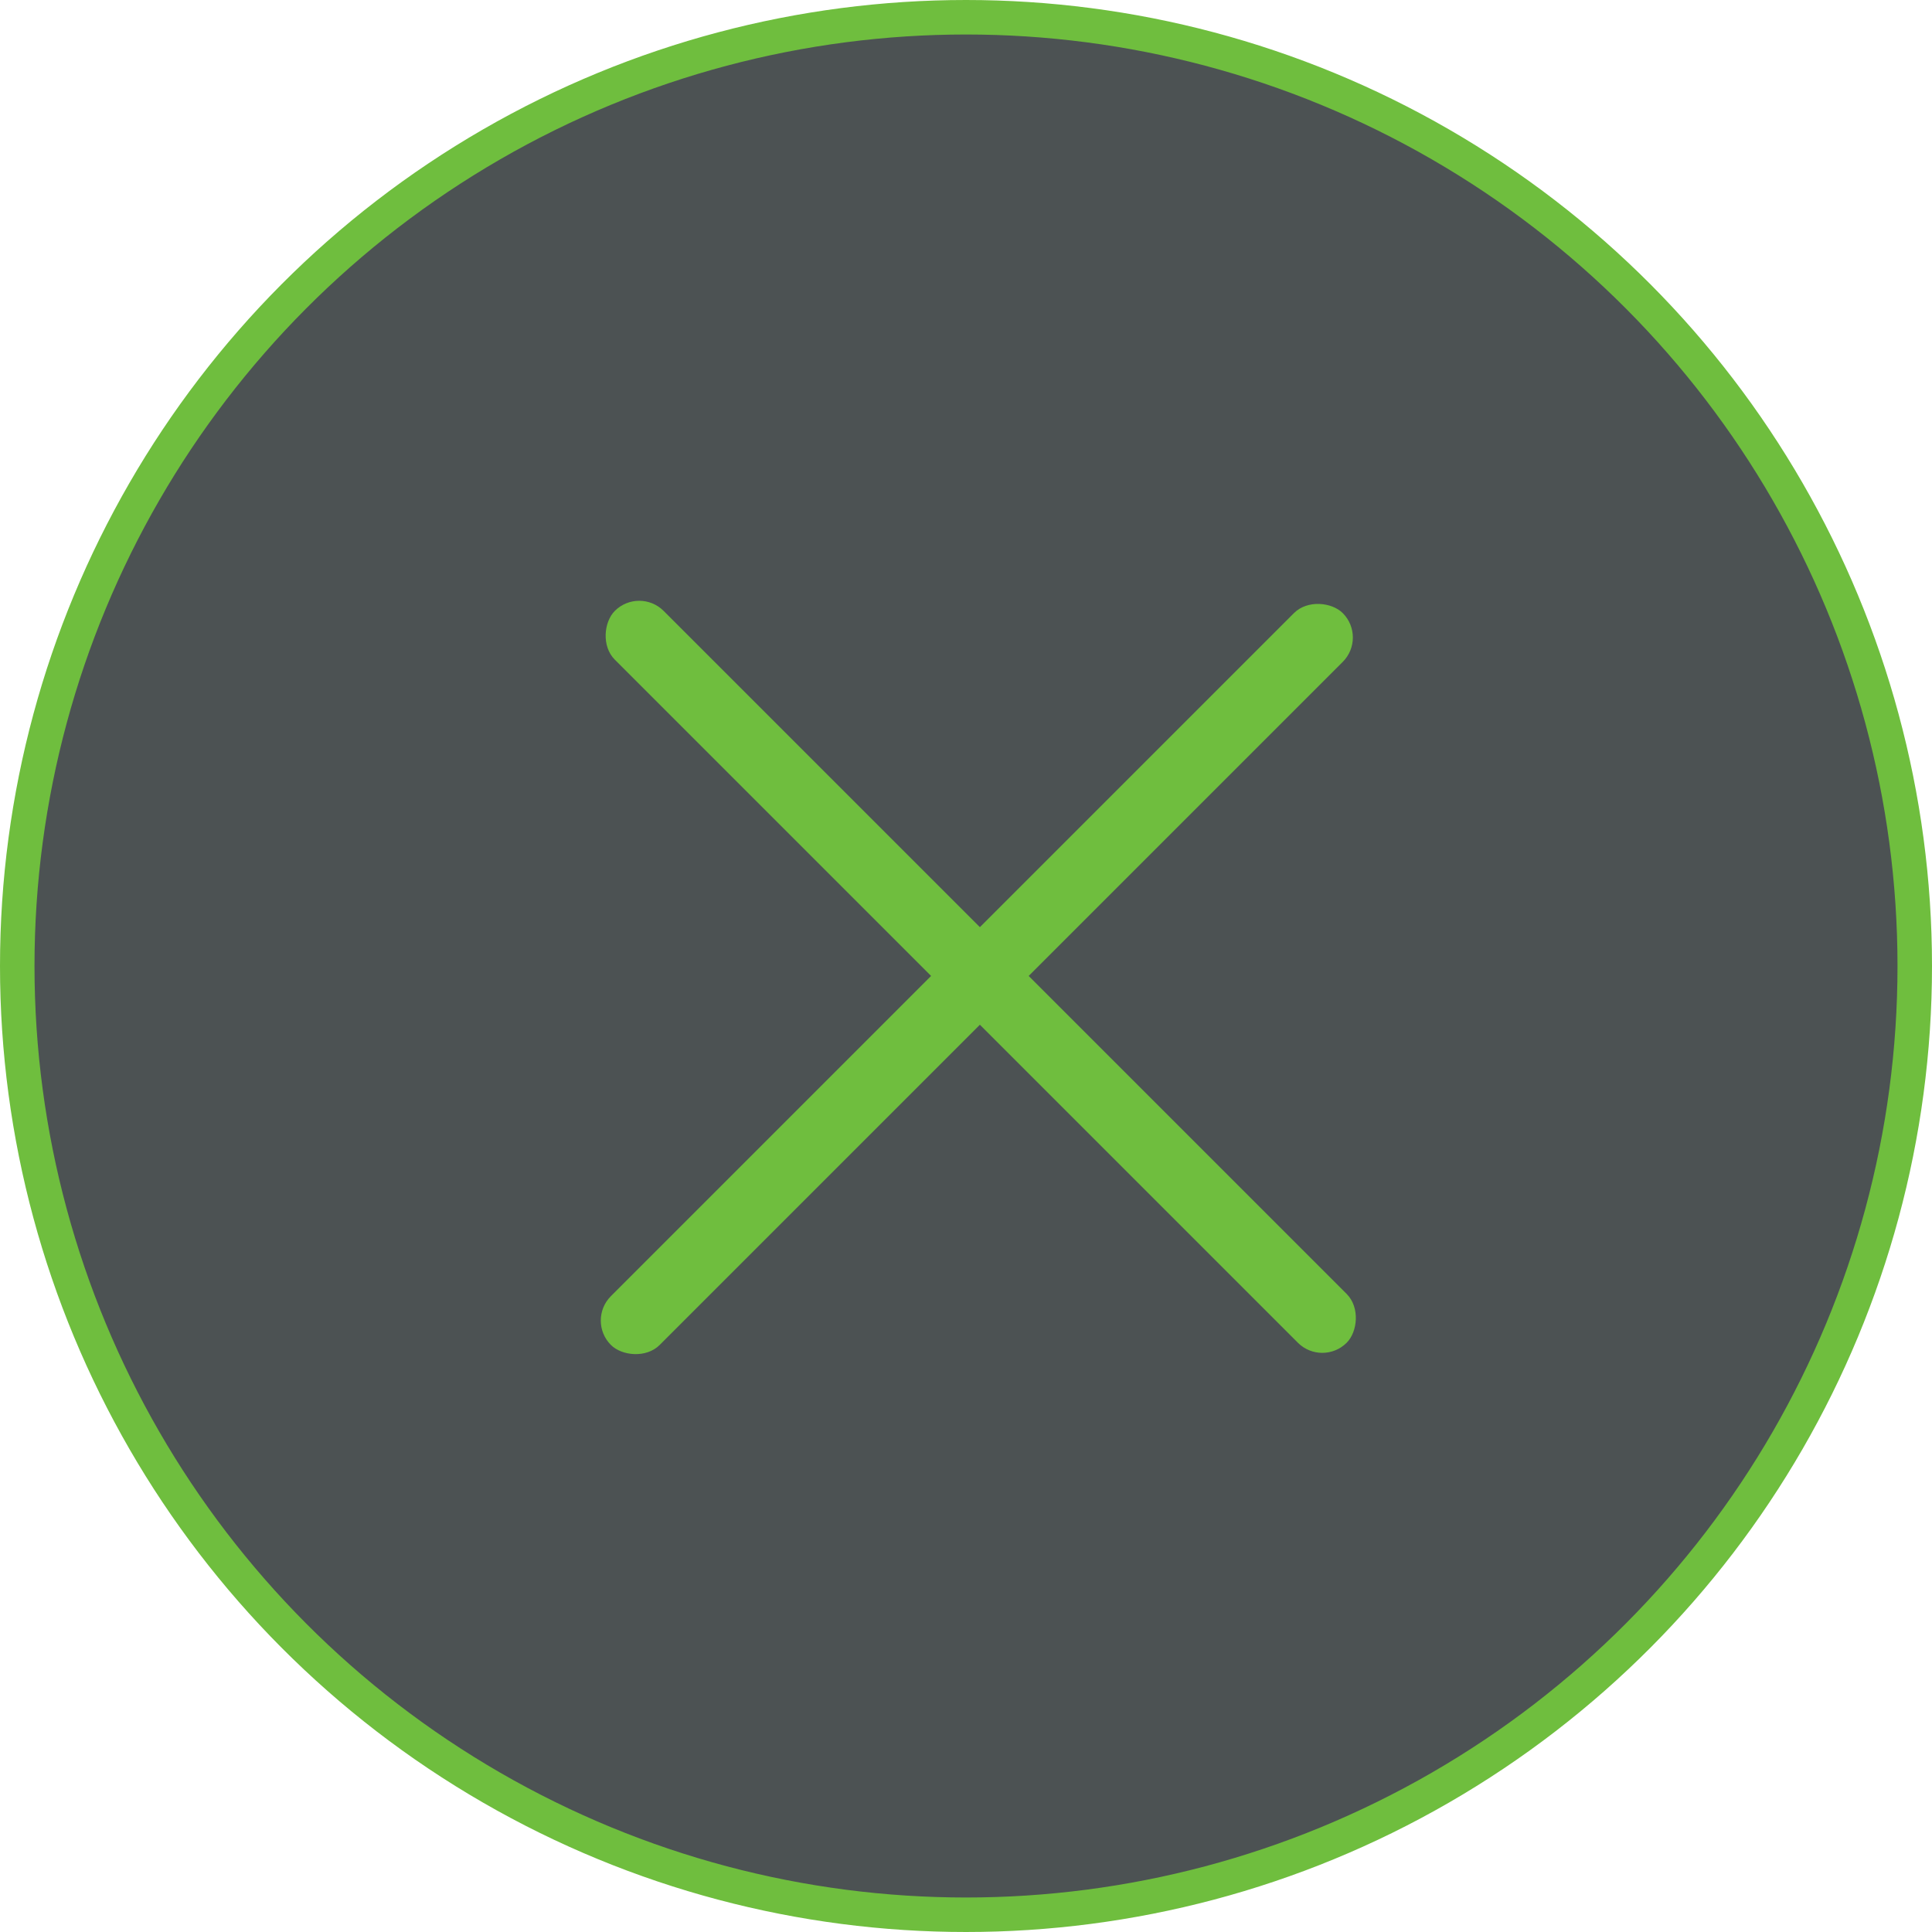 <svg width="56" height="56" viewBox="0 0 56 56" fill="none" xmlns="http://www.w3.org/2000/svg">
<g id="Group 99">
<circle id="Ellipse 7" cx="28" cy="28" r="27.5" fill="#4C5253" stroke="#6FBE3E"/>
<g id="Group 34">
<rect id="Rectangle 40" x="17" y="38.277" width="30" height="2" rx="1" transform="rotate(-45 17 38.277)" fill="#6FBE3E"/>
<rect id="Rectangle 41" x="18.528" y="17" width="30" height="2" rx="1" transform="rotate(45 18.528 17)" fill="#6FBE3E"/>
</g>
</g>
</svg>

